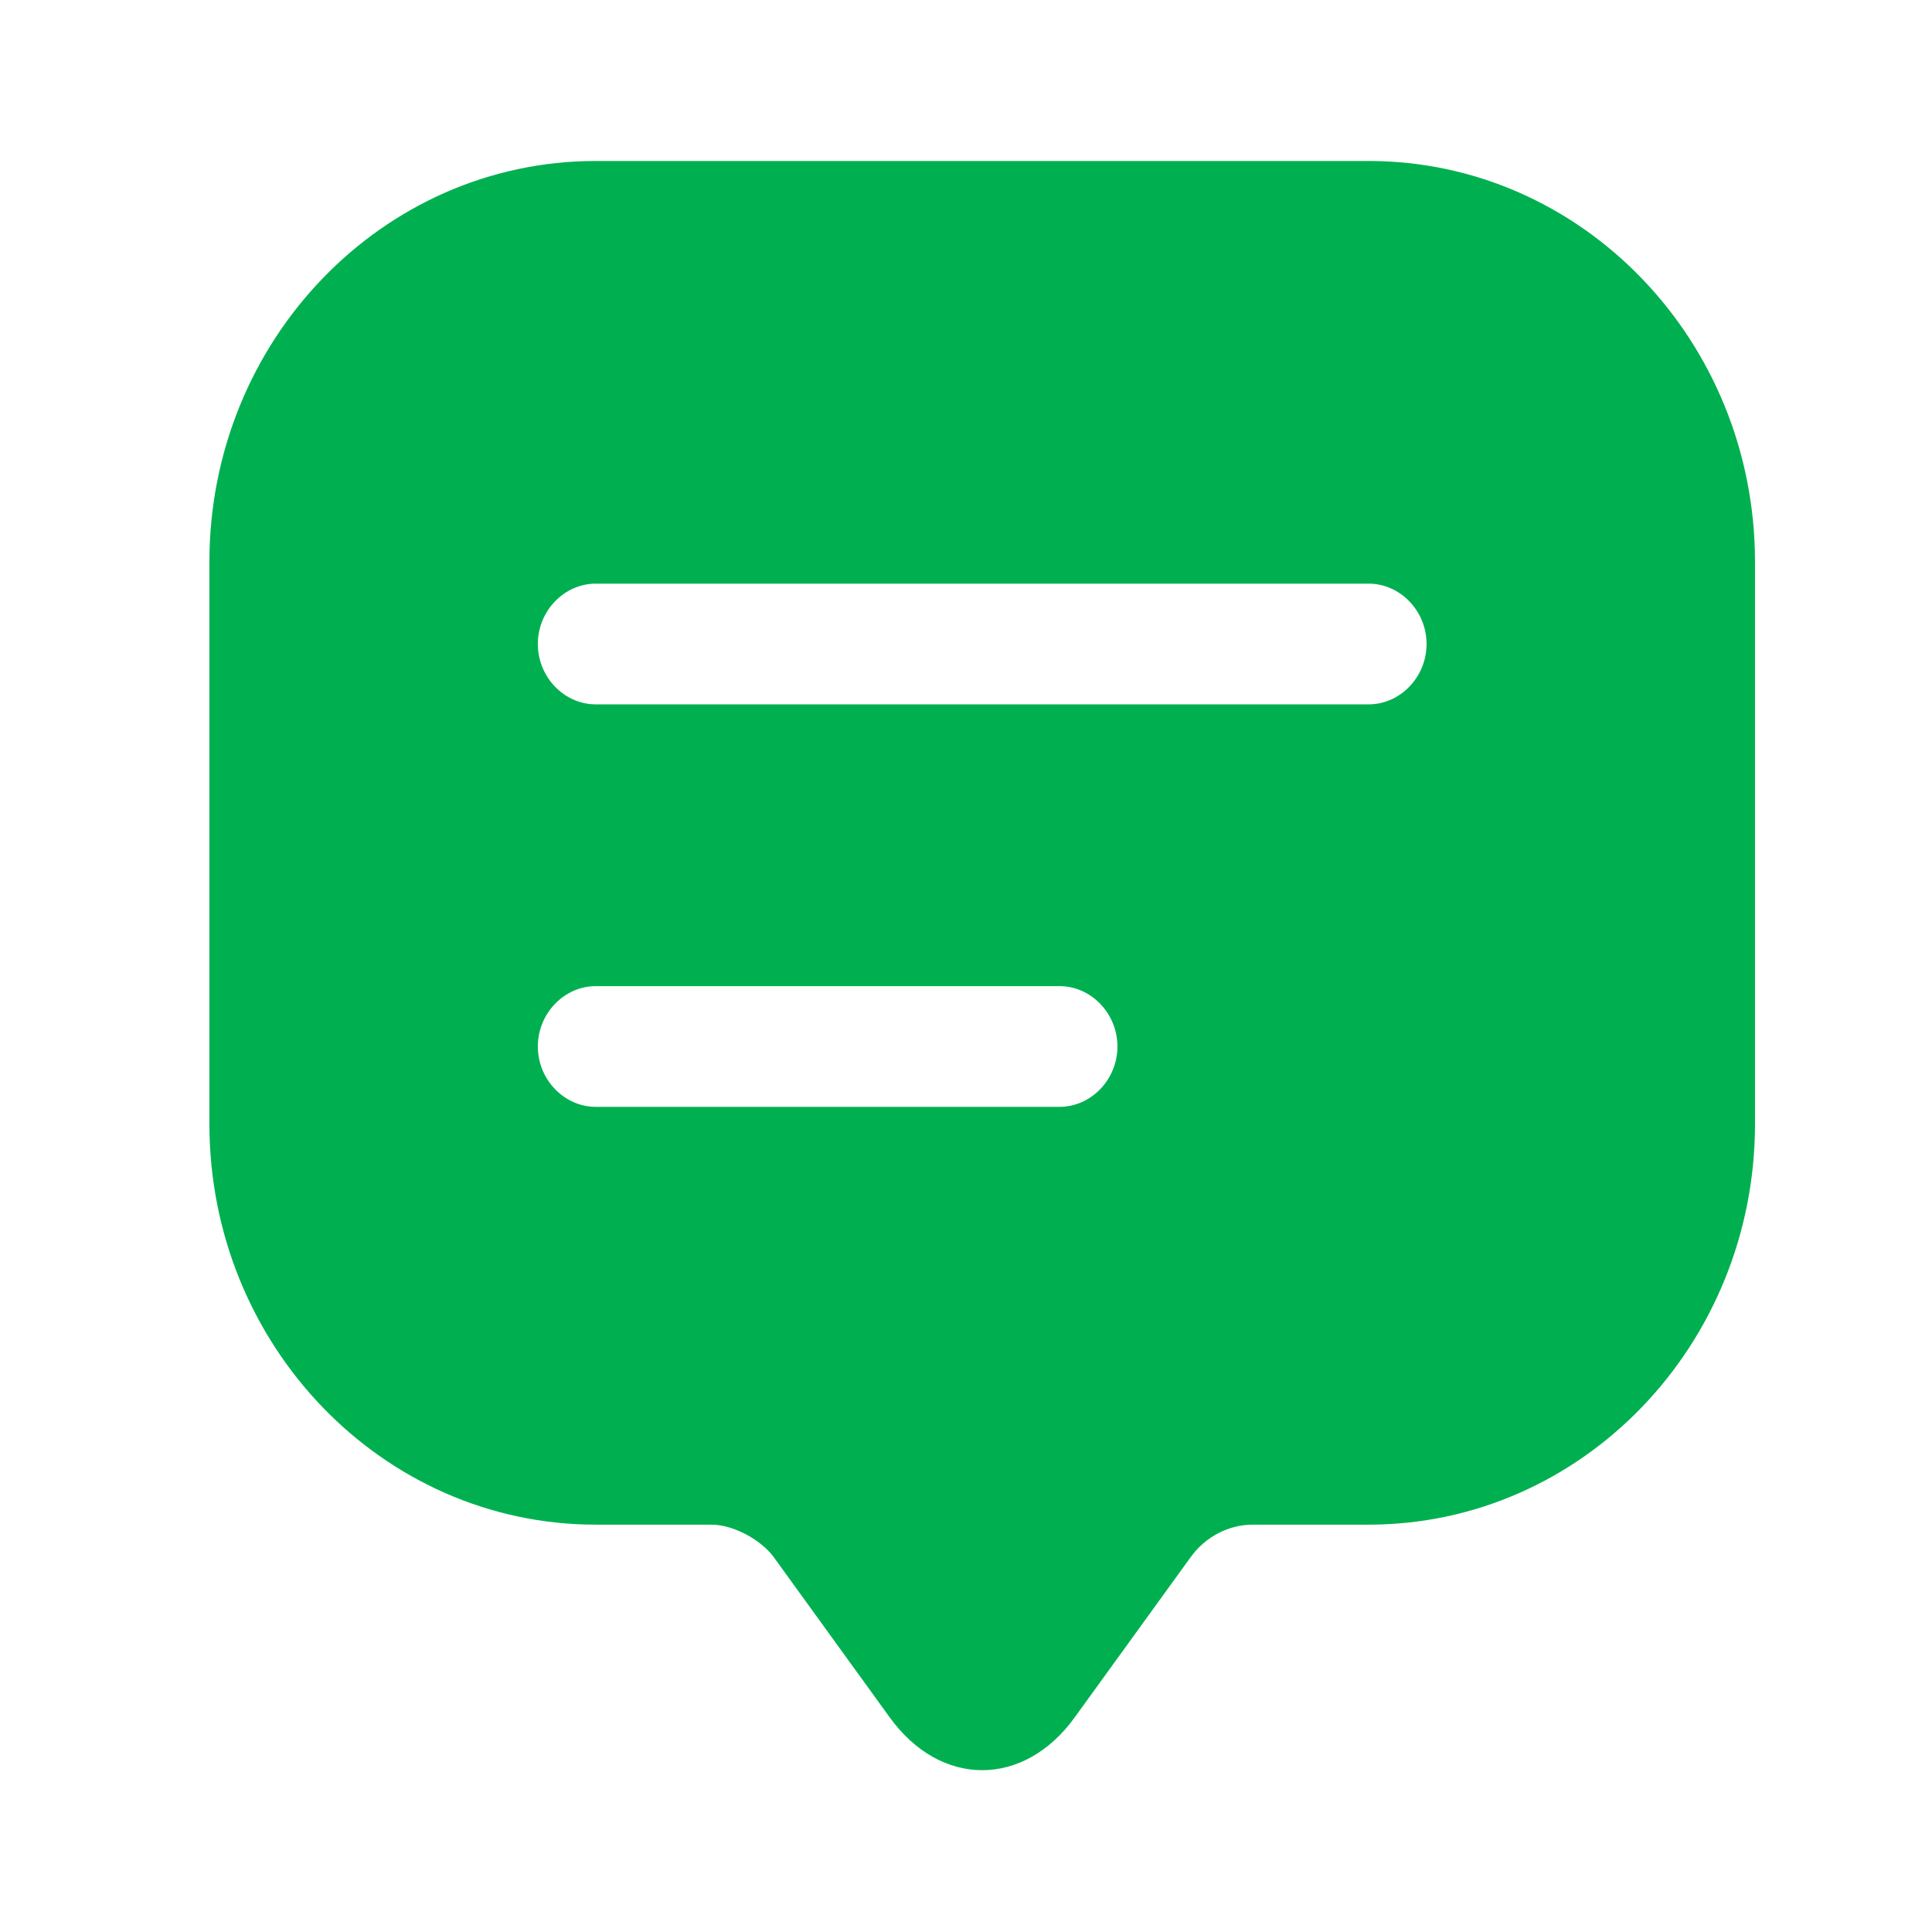 <svg width="31" height="31" viewBox="0 0 31 31" fill="none" xmlns="http://www.w3.org/2000/svg">
<path d="M21.96 2.583H9.56C6.137 2.583 3.36 5.464 3.36 9.016V16.74V18.032C3.36 21.584 6.137 24.464 9.56 24.464H11.42C11.755 24.464 12.201 24.697 12.412 24.981L14.272 27.551C15.09 28.688 16.43 28.688 17.248 27.551L19.108 24.981C19.343 24.658 19.715 24.464 20.1 24.464H21.96C25.382 24.464 28.16 21.584 28.16 18.032V9.016C28.16 5.464 25.382 2.583 21.96 2.583ZM17 17.76H9.56C9.051 17.76 8.63 17.321 8.63 16.792C8.63 16.262 9.051 15.823 9.56 15.823H17C17.508 15.823 17.93 16.262 17.93 16.792C17.93 17.321 17.508 17.76 17 17.76ZM21.96 11.302H9.56C9.051 11.302 8.63 10.863 8.63 10.333C8.63 9.804 9.051 9.365 9.56 9.365H21.96C22.468 9.365 22.89 9.804 22.89 10.333C22.89 10.863 22.468 11.302 21.96 11.302Z" fill="#00B050"/>
</svg>
